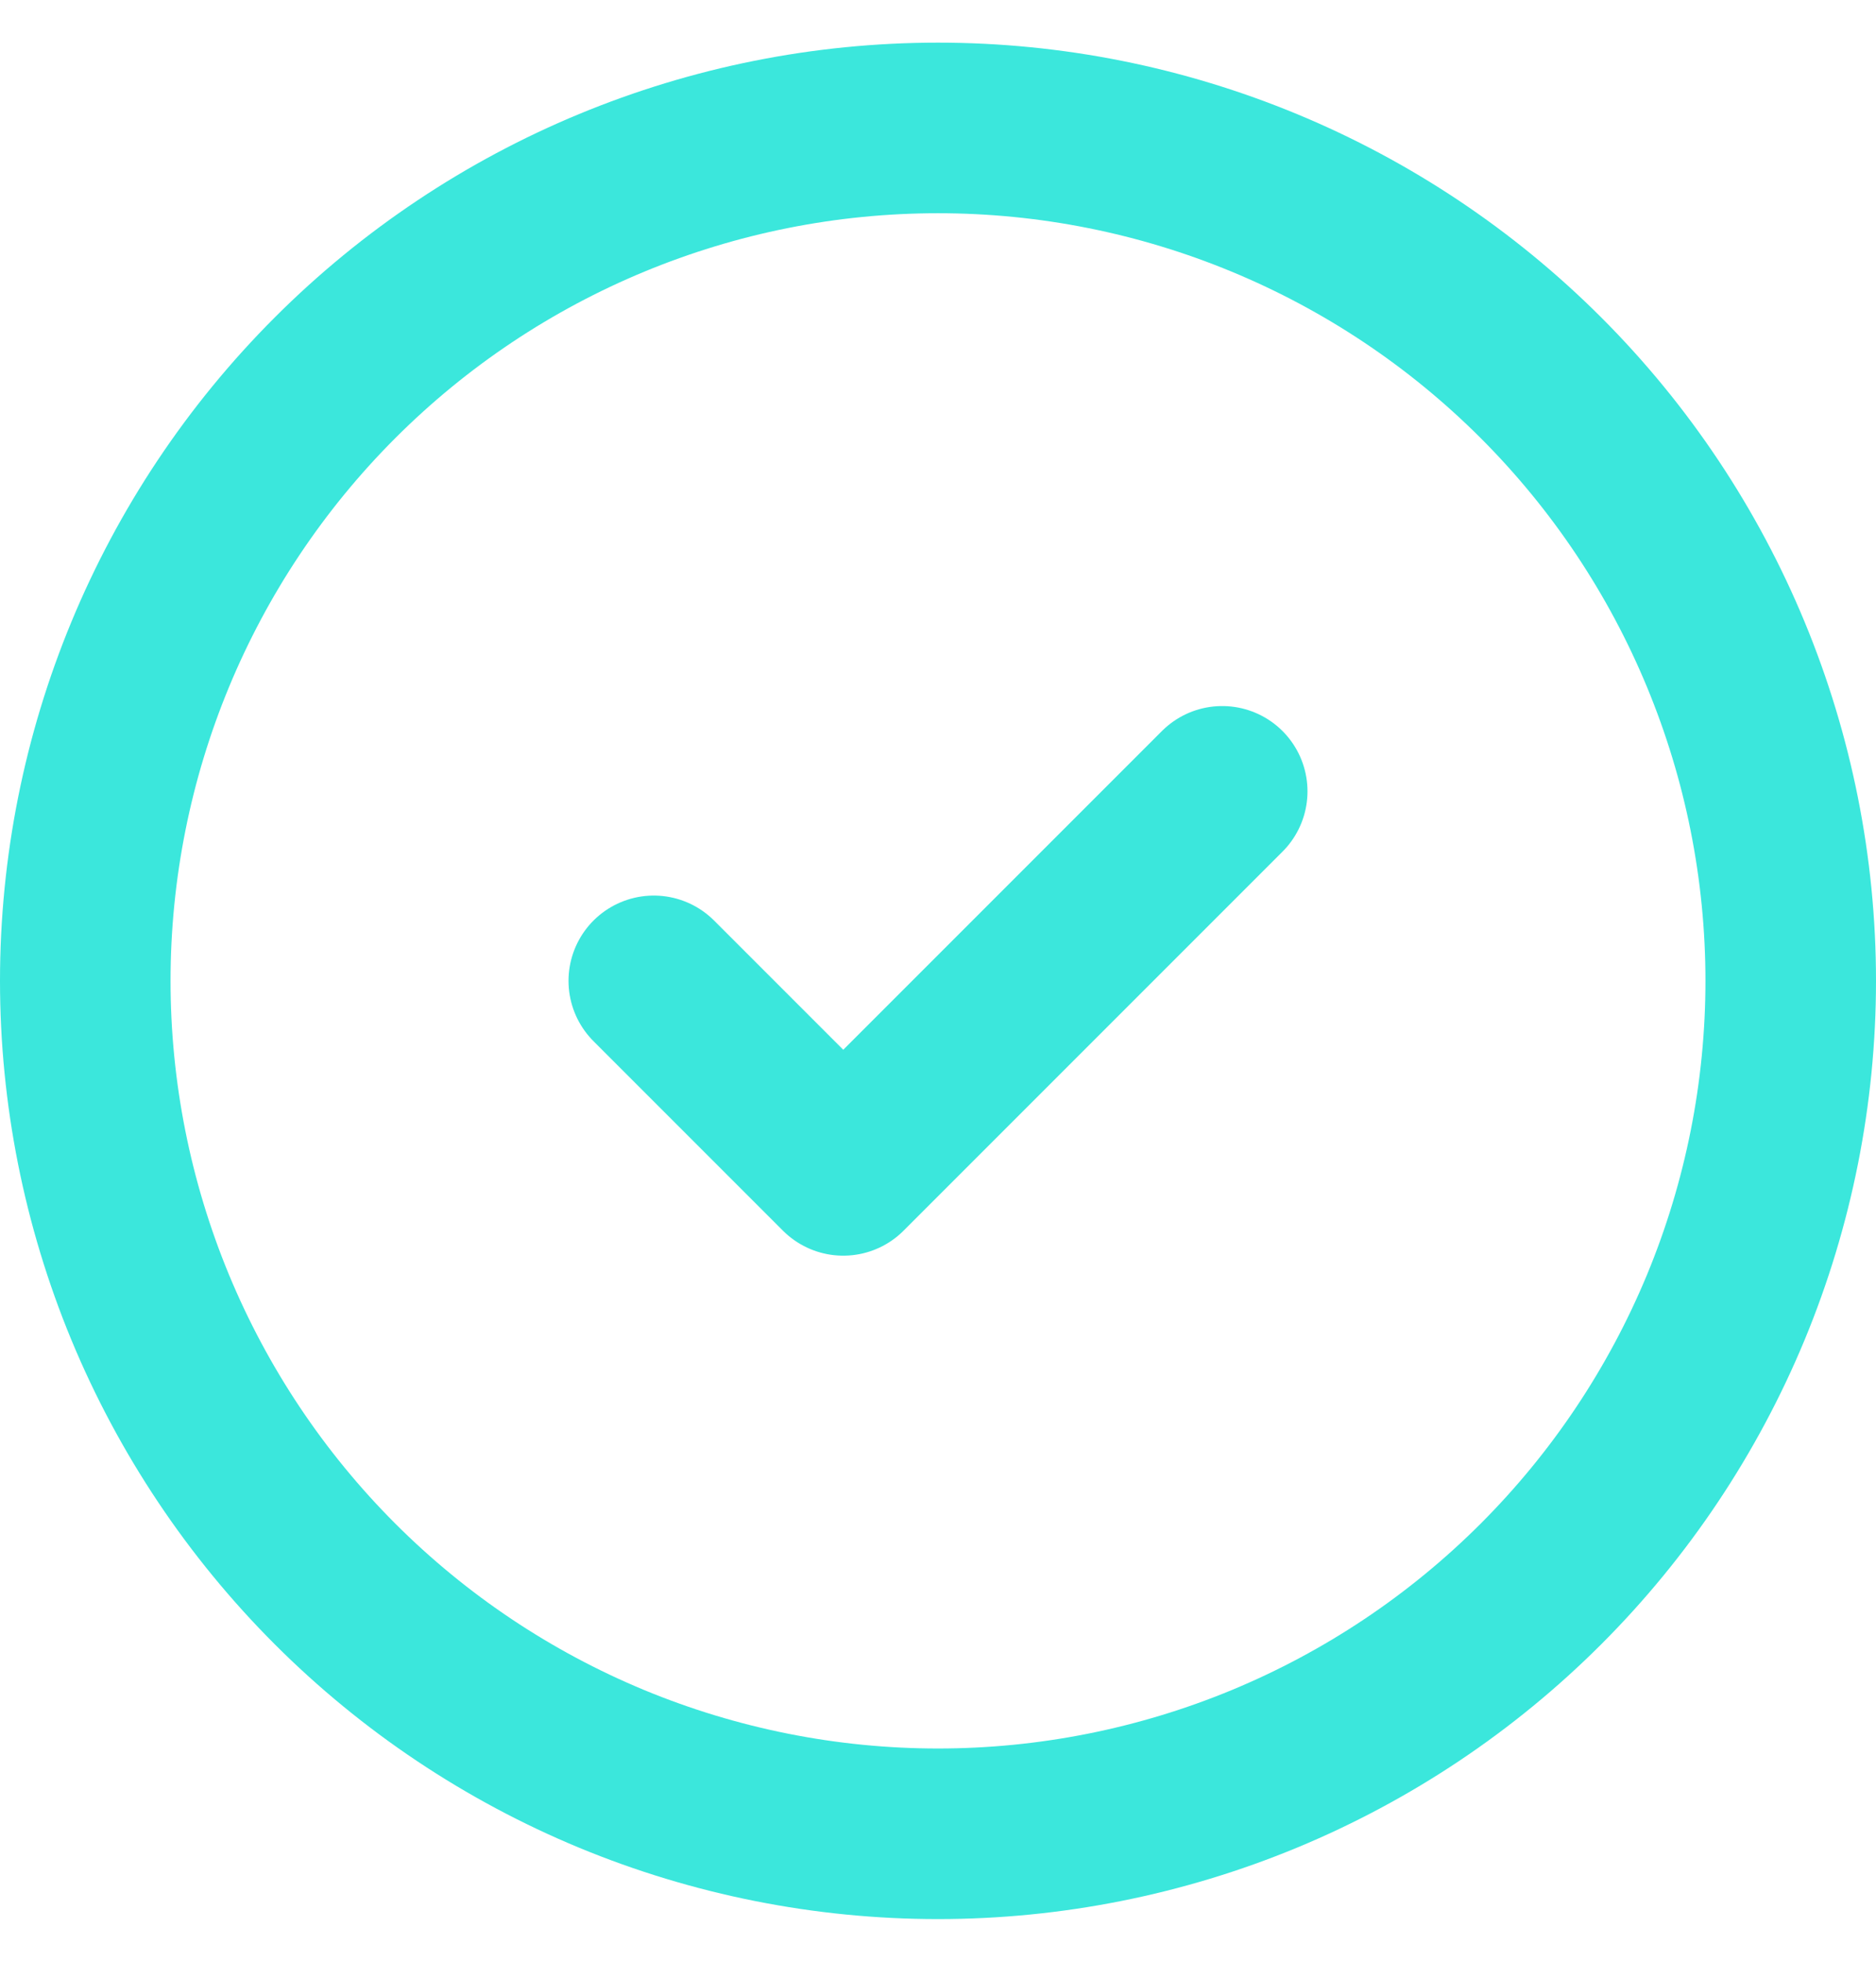 <svg width="22" height="23" viewBox="0 0 22 23" fill="none" xmlns="http://www.w3.org/2000/svg">
<path d="M7.667 11.5L9.889 13.722L14.333 9.278M21 11.5C21 12.813 20.741 14.114 20.239 15.327C19.736 16.54 19 17.642 18.071 18.571C17.142 19.5 16.04 20.236 14.827 20.739C13.614 21.241 12.313 21.5 11 21.5C9.687 21.5 8.386 21.241 7.173 20.739C5.96 20.236 4.858 19.5 3.929 18.571C3 17.642 2.264 16.54 1.761 15.327C1.259 14.114 1 12.813 1 11.5C1 8.848 2.054 6.304 3.929 4.429C5.804 2.554 8.348 1.5 11 1.5C13.652 1.5 16.196 2.554 18.071 4.429C19.946 6.304 21 8.848 21 11.5Z" stroke="#3BE7DC" stroke-width="2" stroke-linecap="round" stroke-linejoin="round"/>
</svg>
